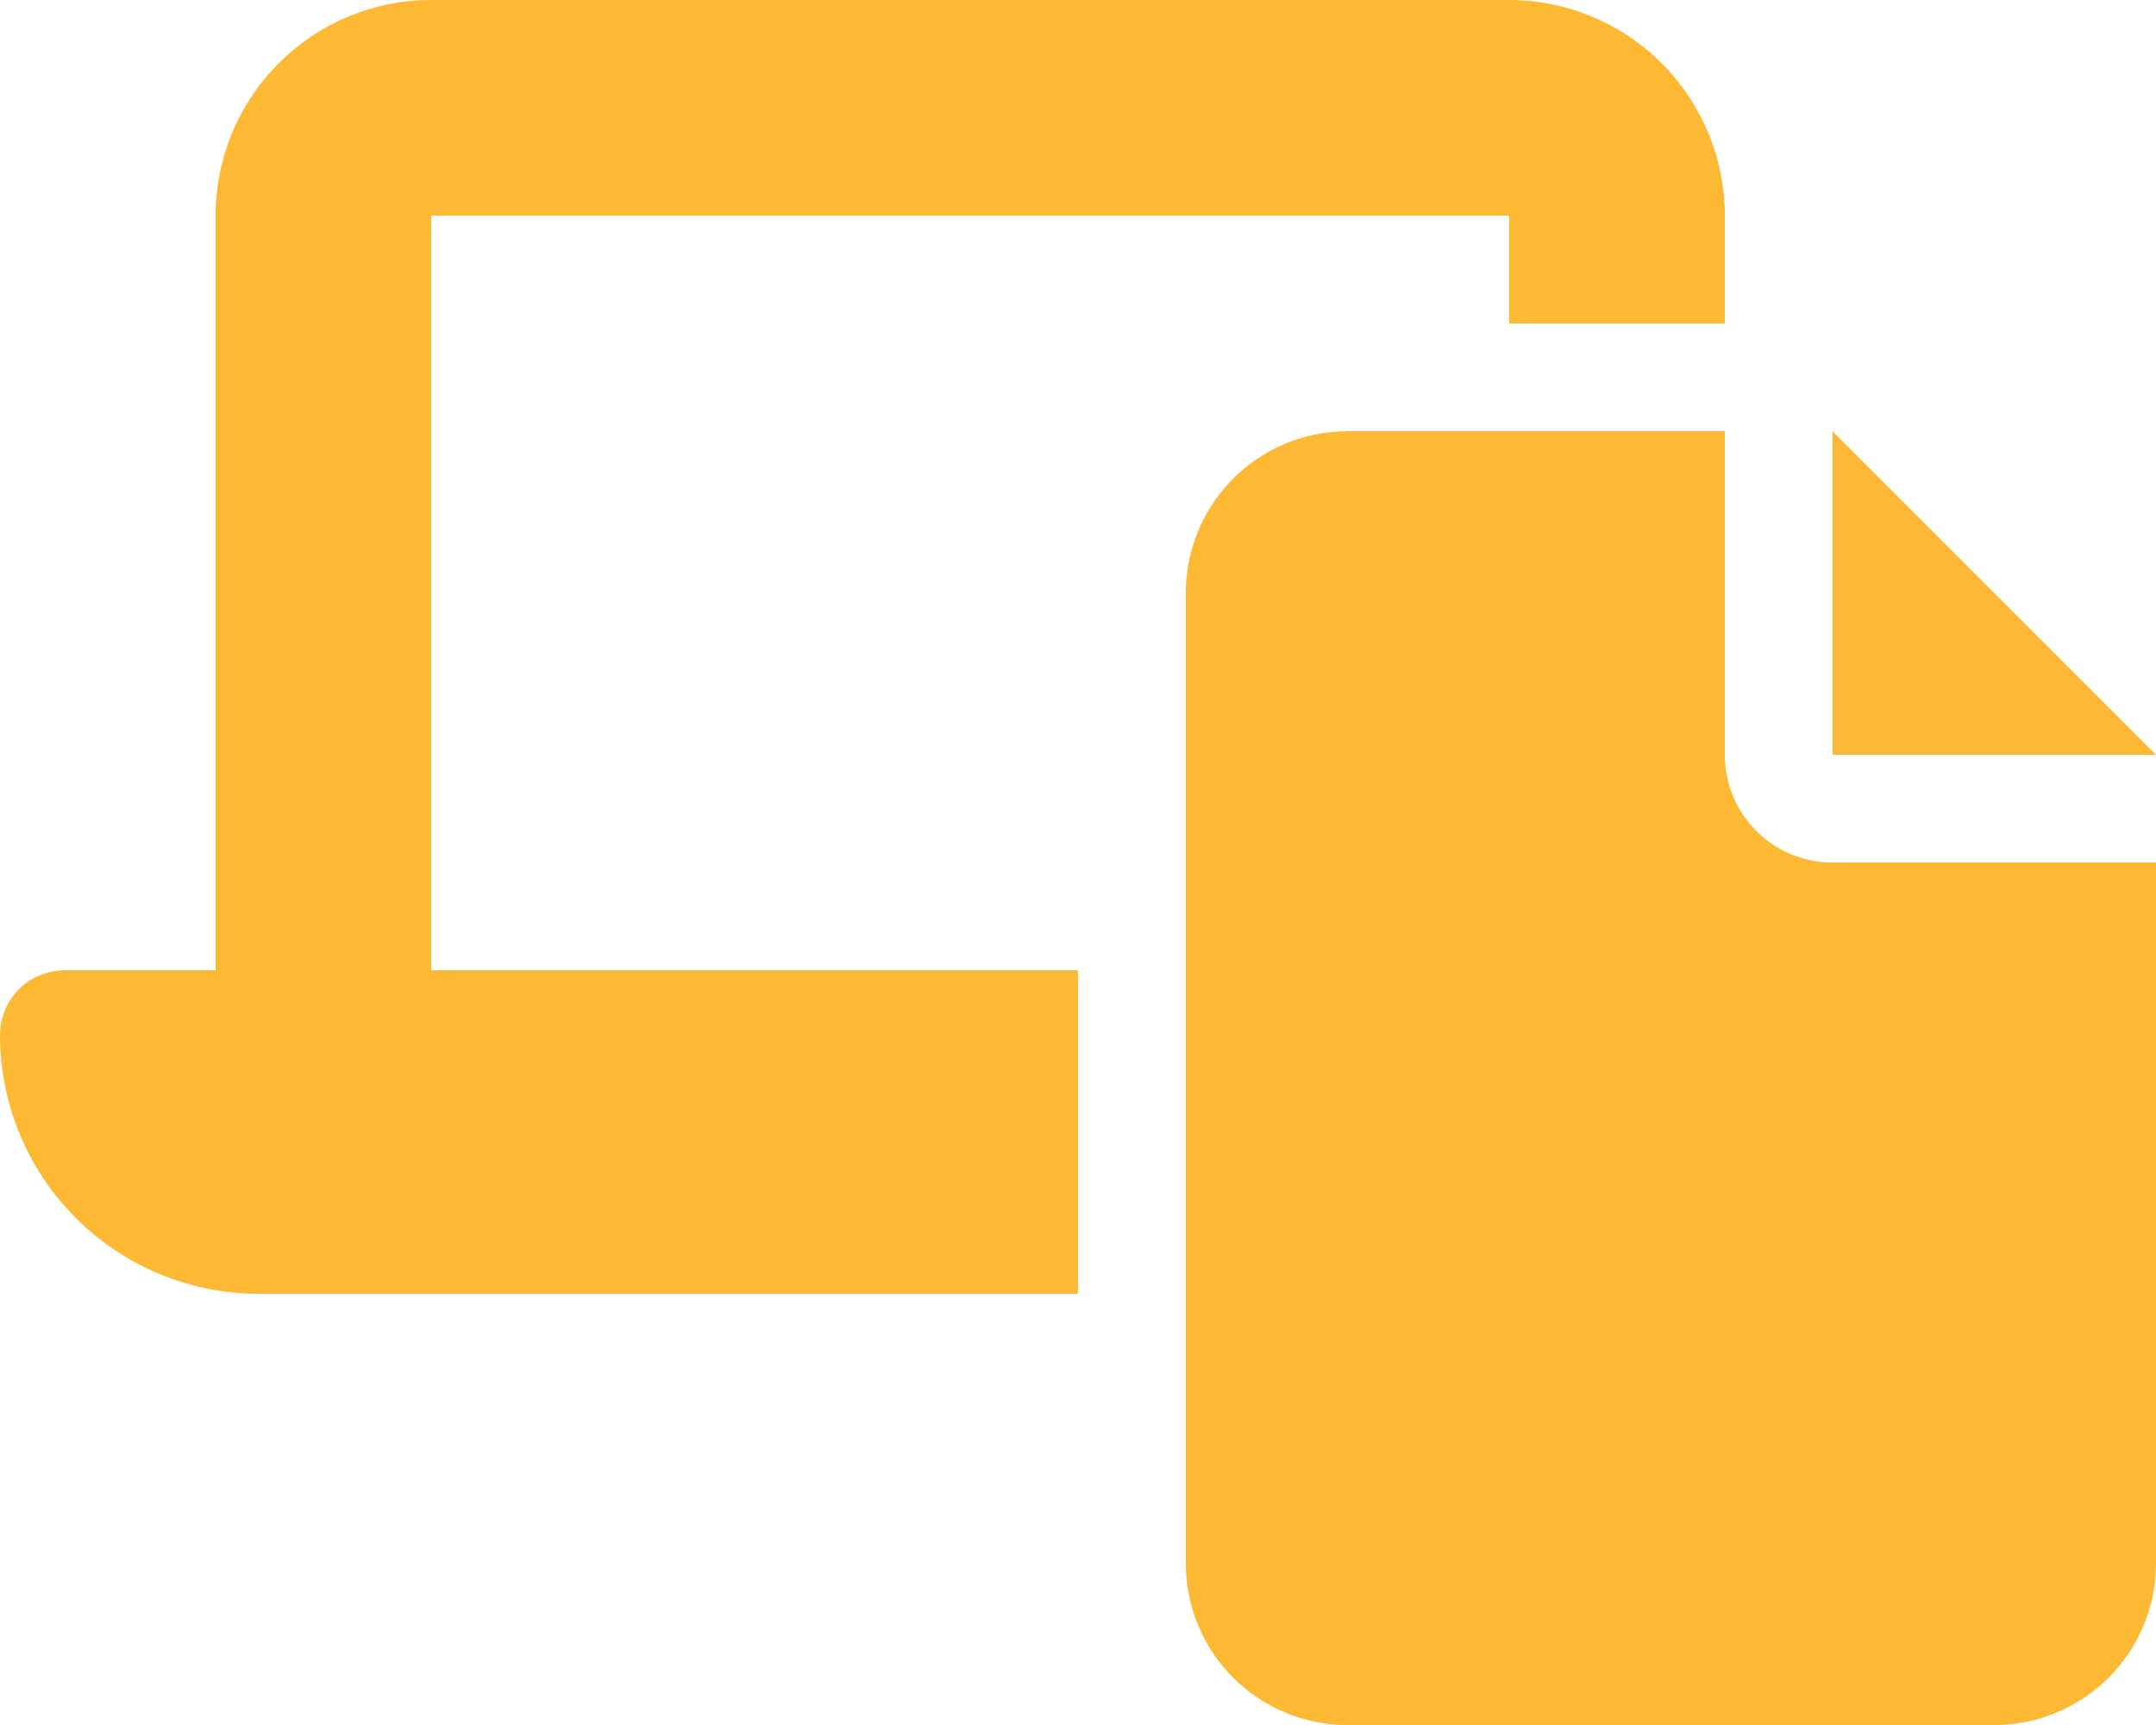 <svg xmlns="http://www.w3.org/2000/svg" width="48.749" height="38.999" viewBox="0 0 48.749 38.999">
  <path id="laptop-file-solid" d="M9.75,0A4.879,4.879,0,0,0,4.875,4.875V21.937H1.462A1.463,1.463,0,0,0,0,23.4a5.851,5.851,0,0,0,5.85,5.85H24.374V21.937H9.75V4.875H34.124V7.312H39V4.875A4.879,4.879,0,0,0,34.124,0ZM39,9.75H30.468a3.657,3.657,0,0,0-3.656,3.656V35.343A3.657,3.657,0,0,0,30.468,39H45.093a3.657,3.657,0,0,0,3.656-3.656V19.5H41.436A2.435,2.435,0,0,1,39,17.062Zm2.437,0v7.312h7.312Z" fill="#fdb933"/>
</svg>

